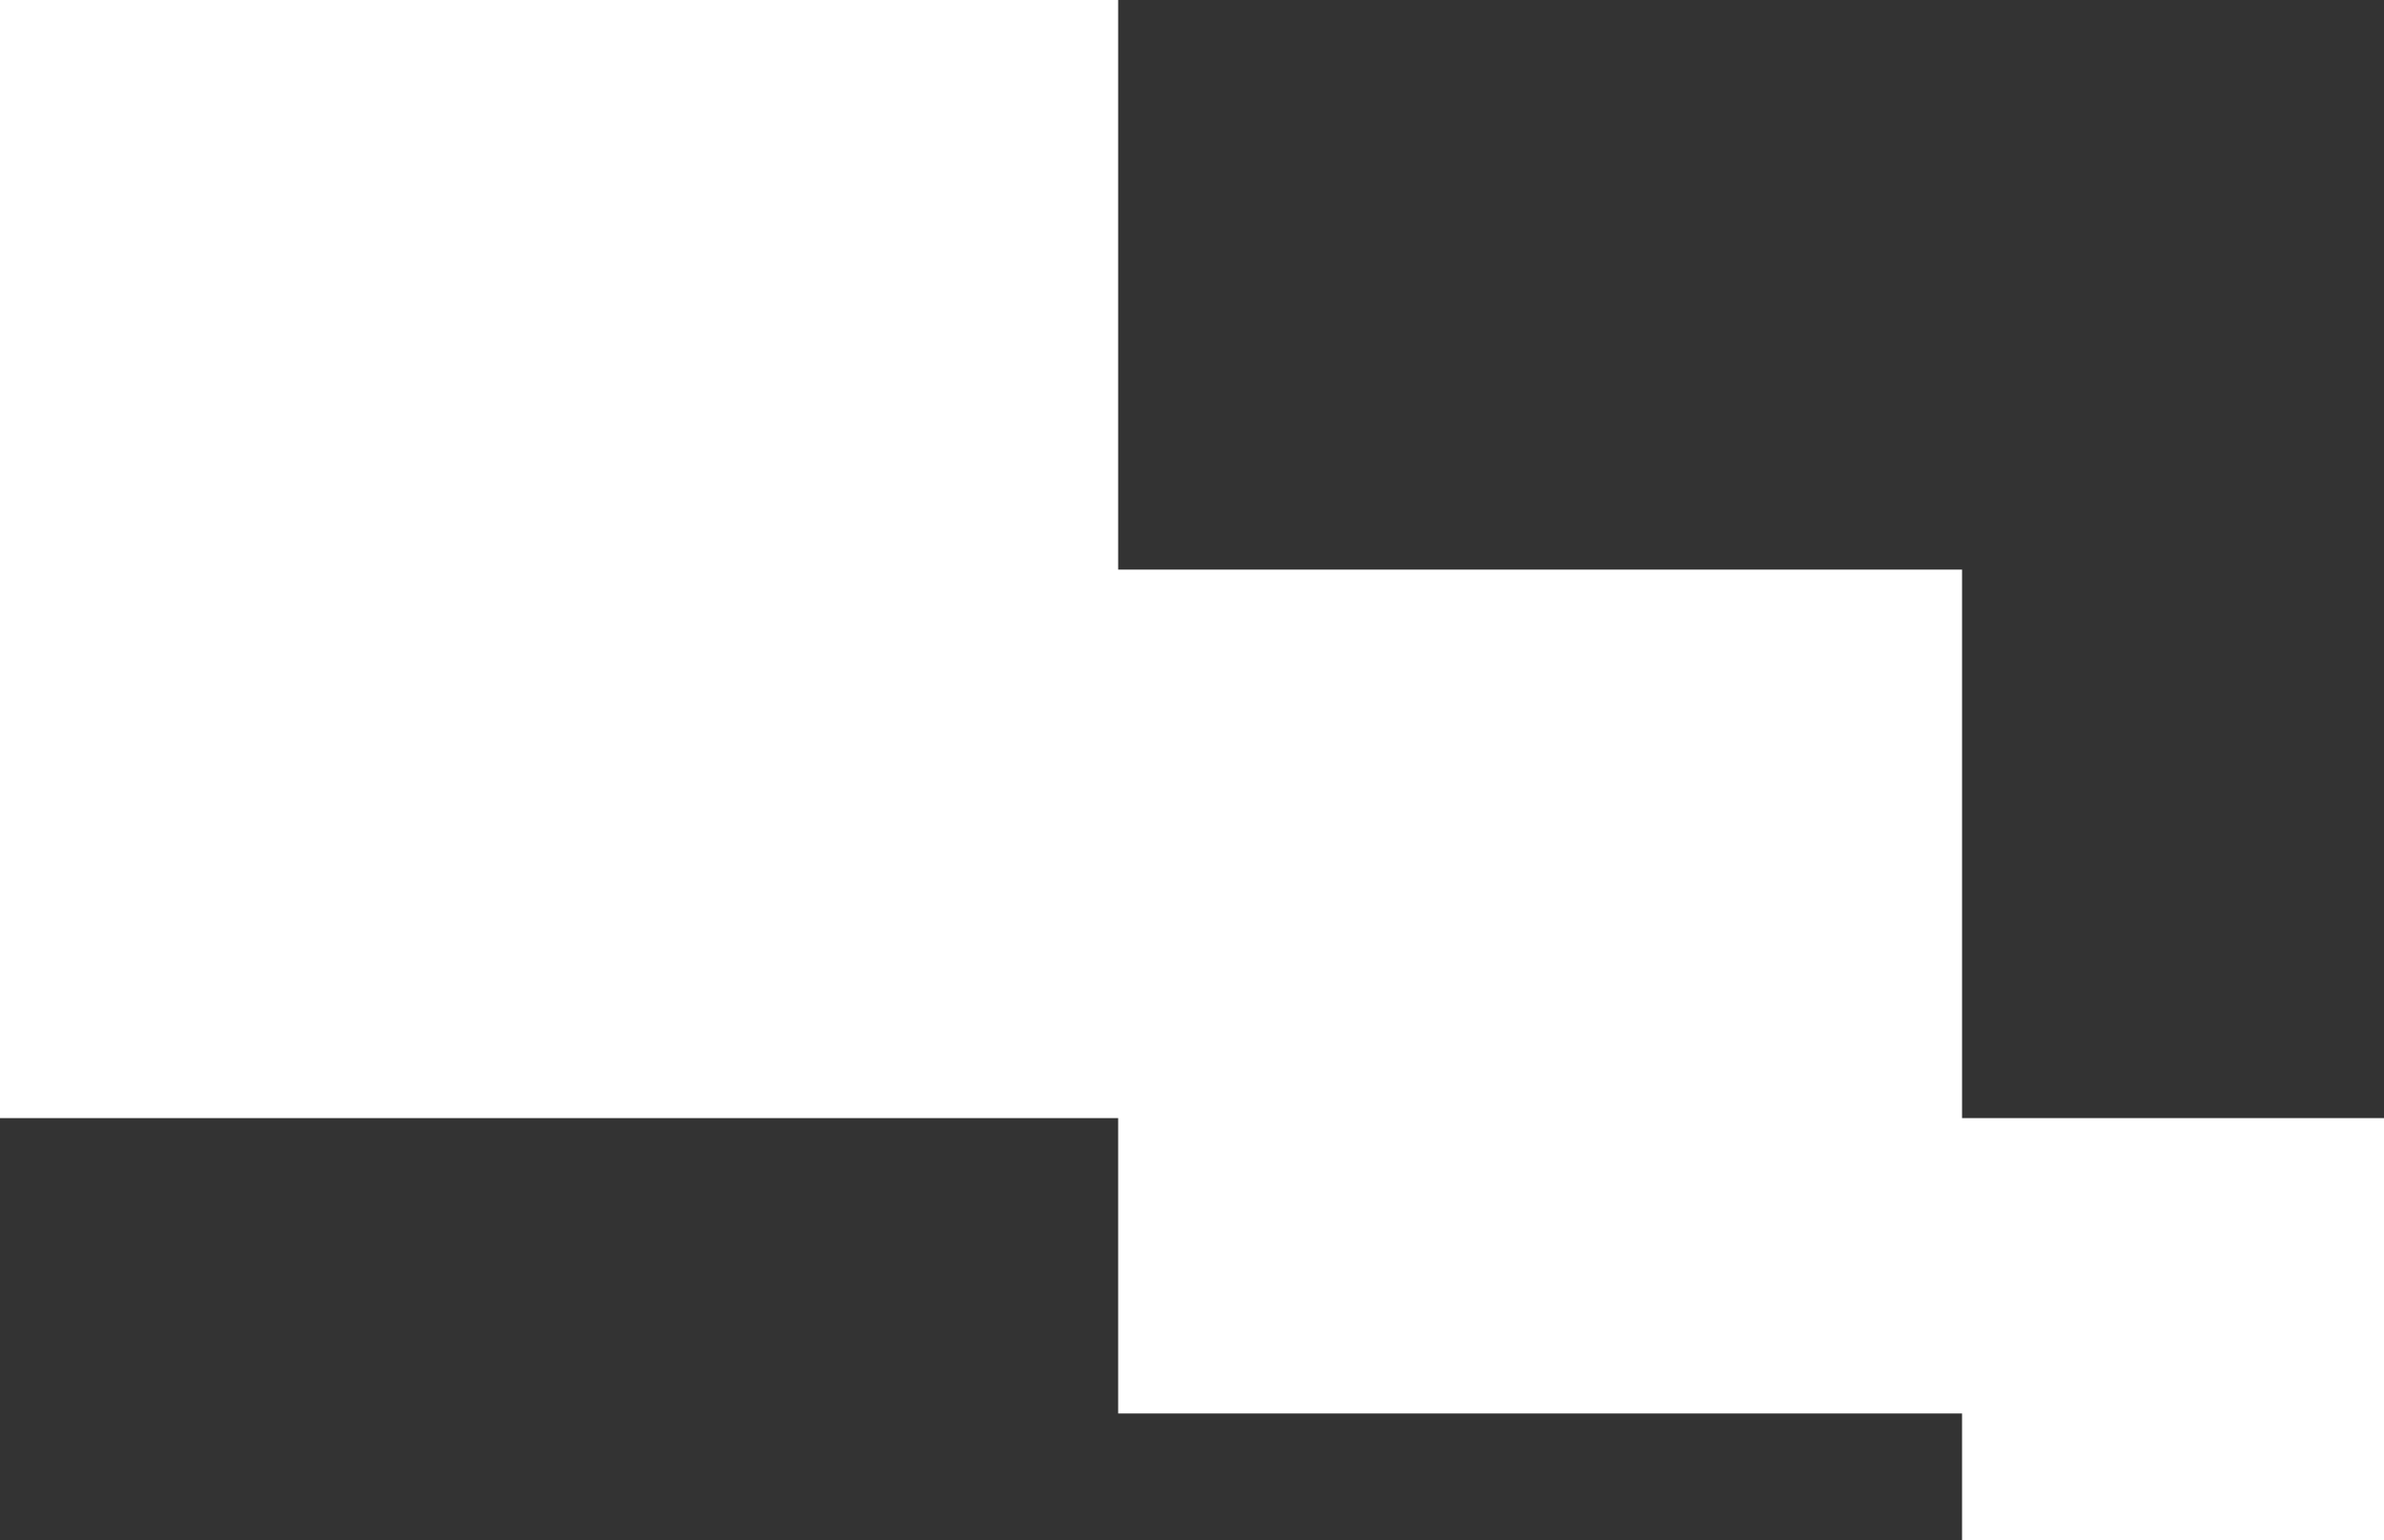 <?xml version="1.0" encoding="UTF-8"?>
<svg width="113px" height="73px" viewBox="0 0 113 73" version="1.1" xmlns="http://www.w3.org/2000/svg" xmlns:xlink="http://www.w3.org/1999/xlink">
    <rect x="0" y="0" width="113" height="73" fill="#333333" stroke="none"/>
    <!-- Generator: Sketch 47 (45396) - http://www.bohemiancoding.com/sketch -->
    <title>Rectangle 4 Copy</title>
    <desc>Created with Sketch.</desc>
    <defs></defs>
    <g id="Page-1" stroke="none" stroke-width="1" fill="none" fill-rule="evenodd">
        <g id="Desktop-HD" transform="translate(-949, -577)" fill="#FFFFFF">
            <path d="M1002,604 L1042,604 L1042,644 L1002,644 L1002,604 Z M949,577 L1002,577 L1002,630 L949,630 L949,577 Z M1042,630 L1062,630 L1062,650 L1042,650 L1042,630 Z" id="Rectangle-4-Copy"></path>
        </g>
    </g>
</svg>
